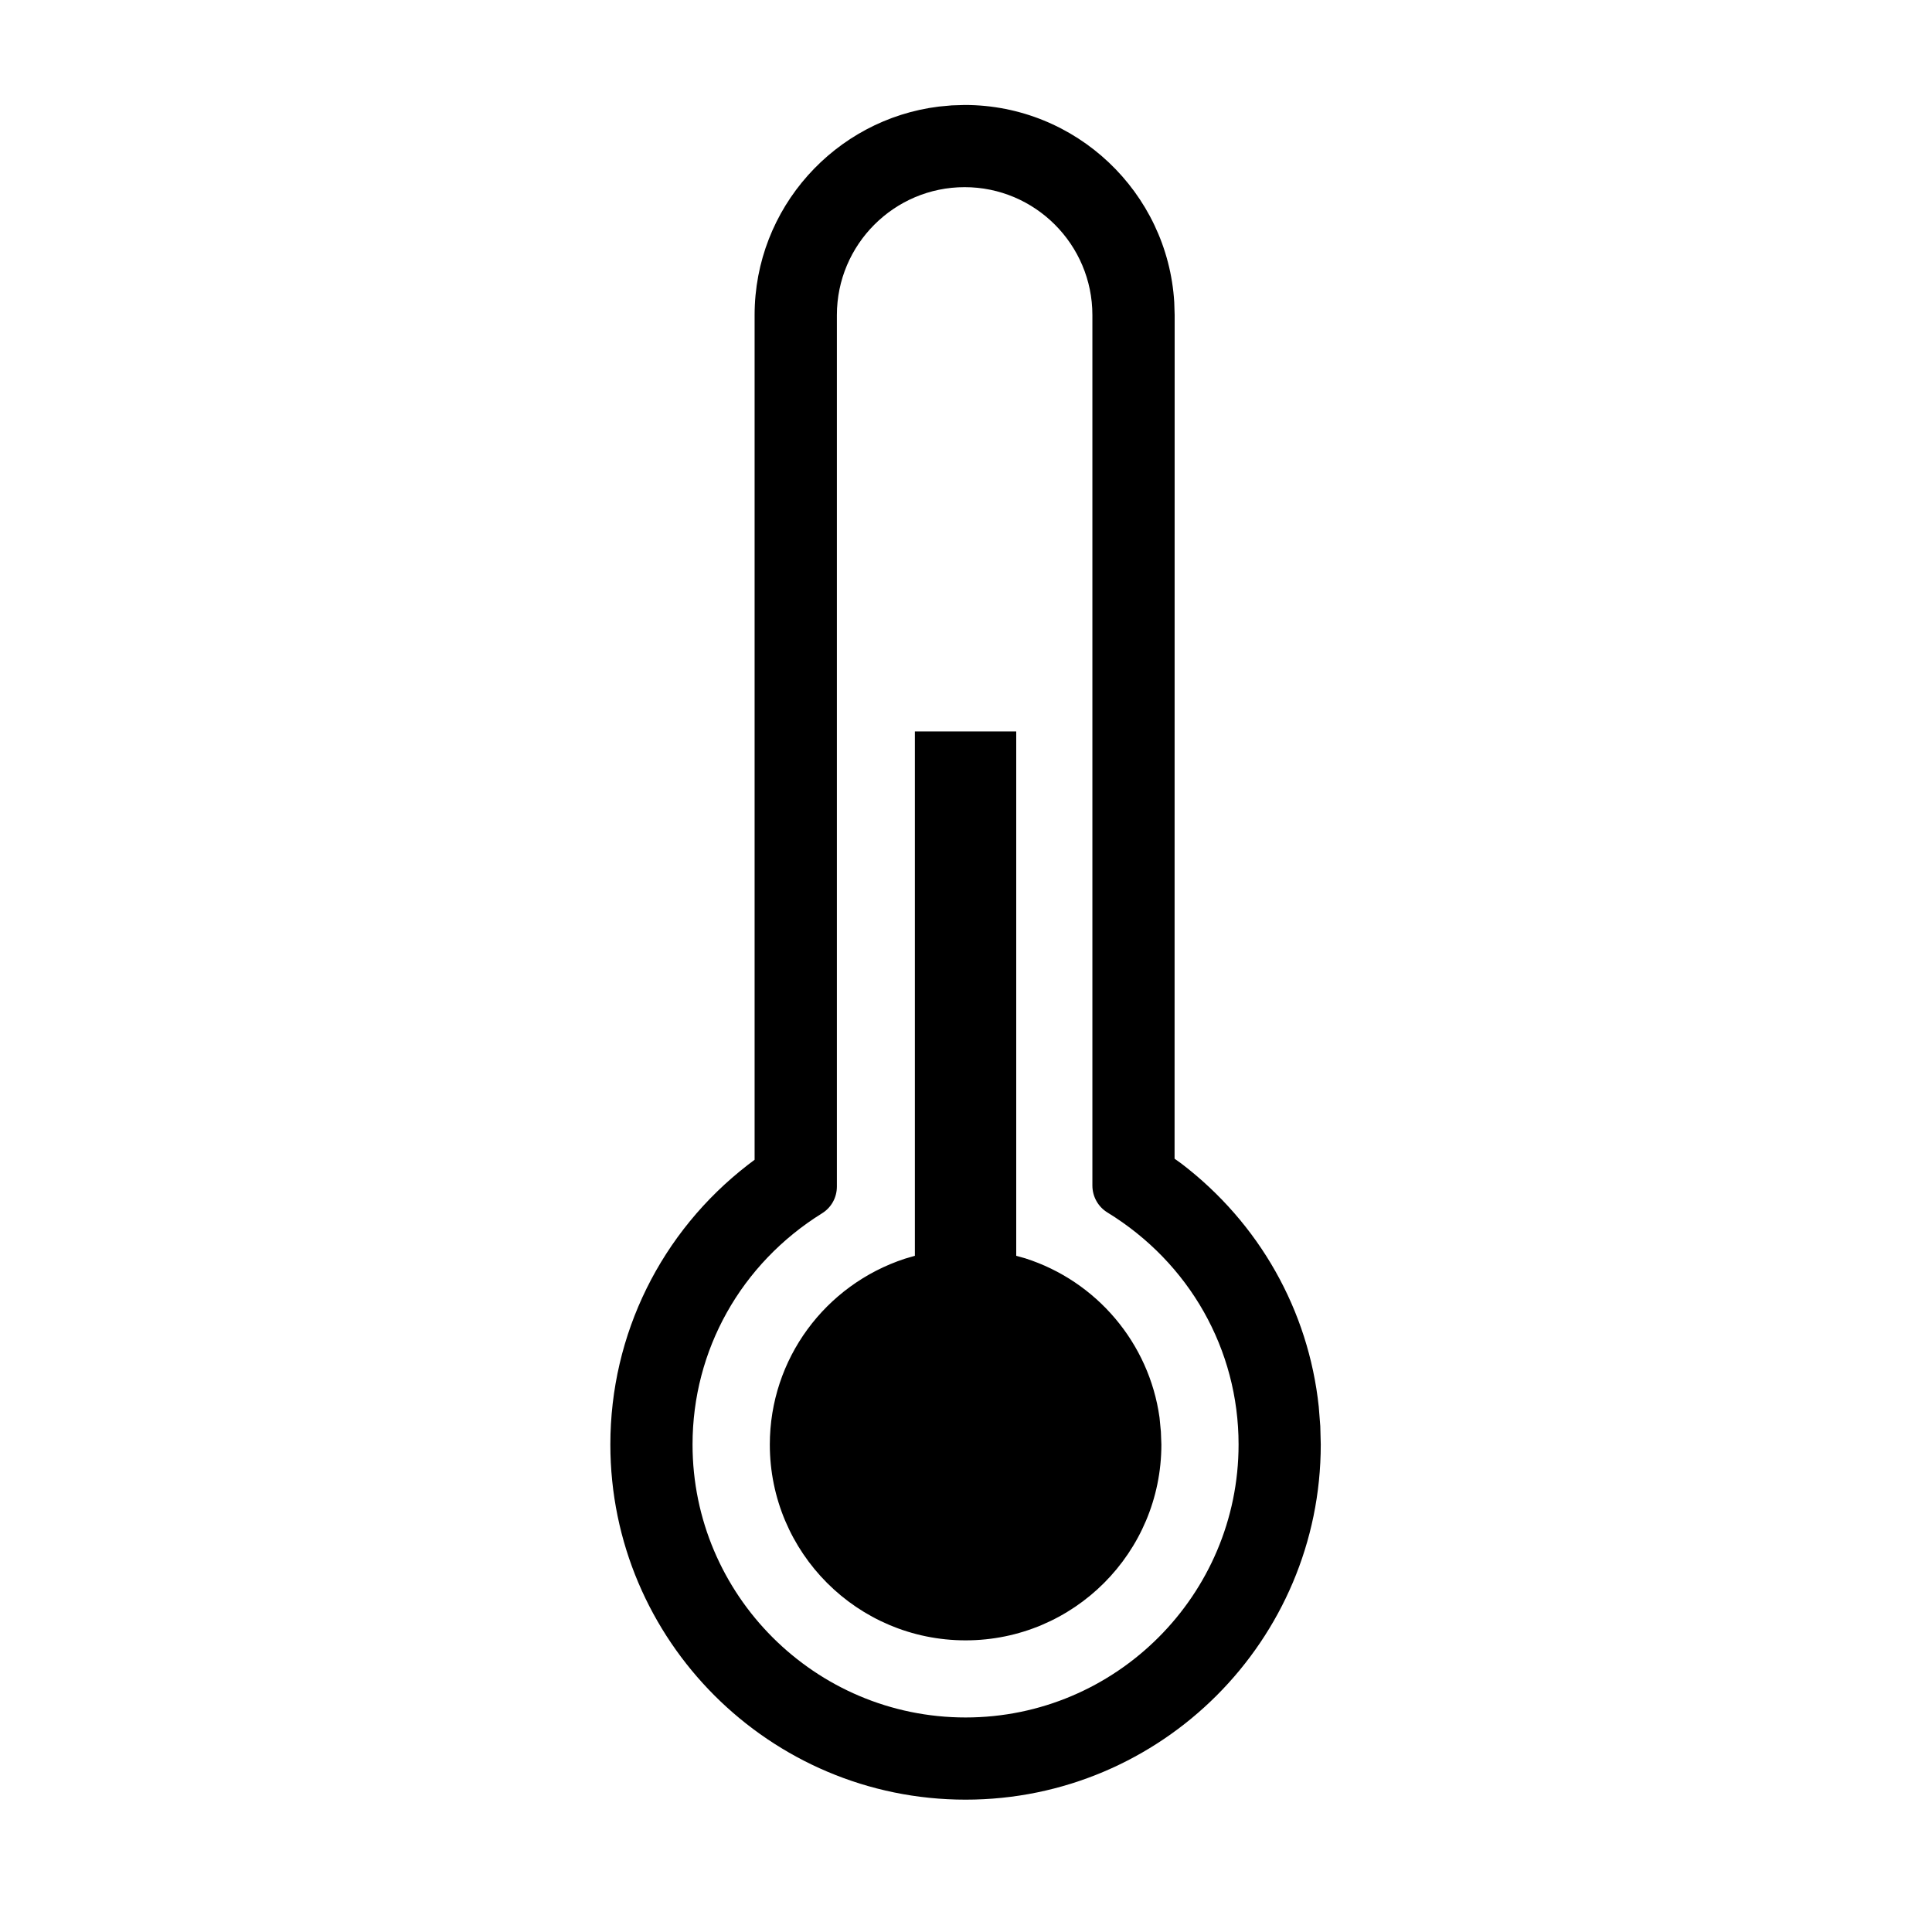 <svg width="24" height="24" viewBox="0 0 24 24" fill="none" xmlns="http://www.w3.org/2000/svg">
<path d="M11.983 1.304C13.368 1.304 14.505 2.39 14.587 3.755L14.592 3.914L14.591 14.394L14.675 14.454C15.643 15.193 16.255 16.278 16.382 17.474L16.401 17.715L16.407 17.944C16.407 20.377 14.428 22.356 11.995 22.356C9.561 22.356 7.582 20.377 7.582 17.944C7.582 16.575 8.212 15.304 9.292 14.469L9.374 14.407L9.374 3.914C9.374 2.584 10.374 1.483 11.662 1.324L11.824 1.309L11.983 1.304ZM11.983 2.325C11.108 2.325 10.396 3.038 10.396 3.914V14.74C10.396 14.876 10.327 15.001 10.212 15.072C9.204 15.699 8.603 16.772 8.603 17.944C8.603 19.813 10.125 21.335 11.995 21.335C13.864 21.335 15.386 19.813 15.386 17.944C15.386 16.764 14.776 15.687 13.757 15.062C13.641 14.991 13.57 14.864 13.57 14.727V3.914C13.57 3.038 12.858 2.325 11.983 2.325ZM12.624 9.086L12.624 15.6L12.735 15.631C13.621 15.914 14.275 16.683 14.404 17.609L14.421 17.785L14.427 17.945C14.427 19.288 13.338 20.377 11.995 20.377C10.651 20.377 9.563 19.288 9.563 17.945C9.563 16.883 10.249 15.962 11.241 15.636L11.365 15.6L11.365 9.086H12.624Z" fill="black"/>
</svg>
